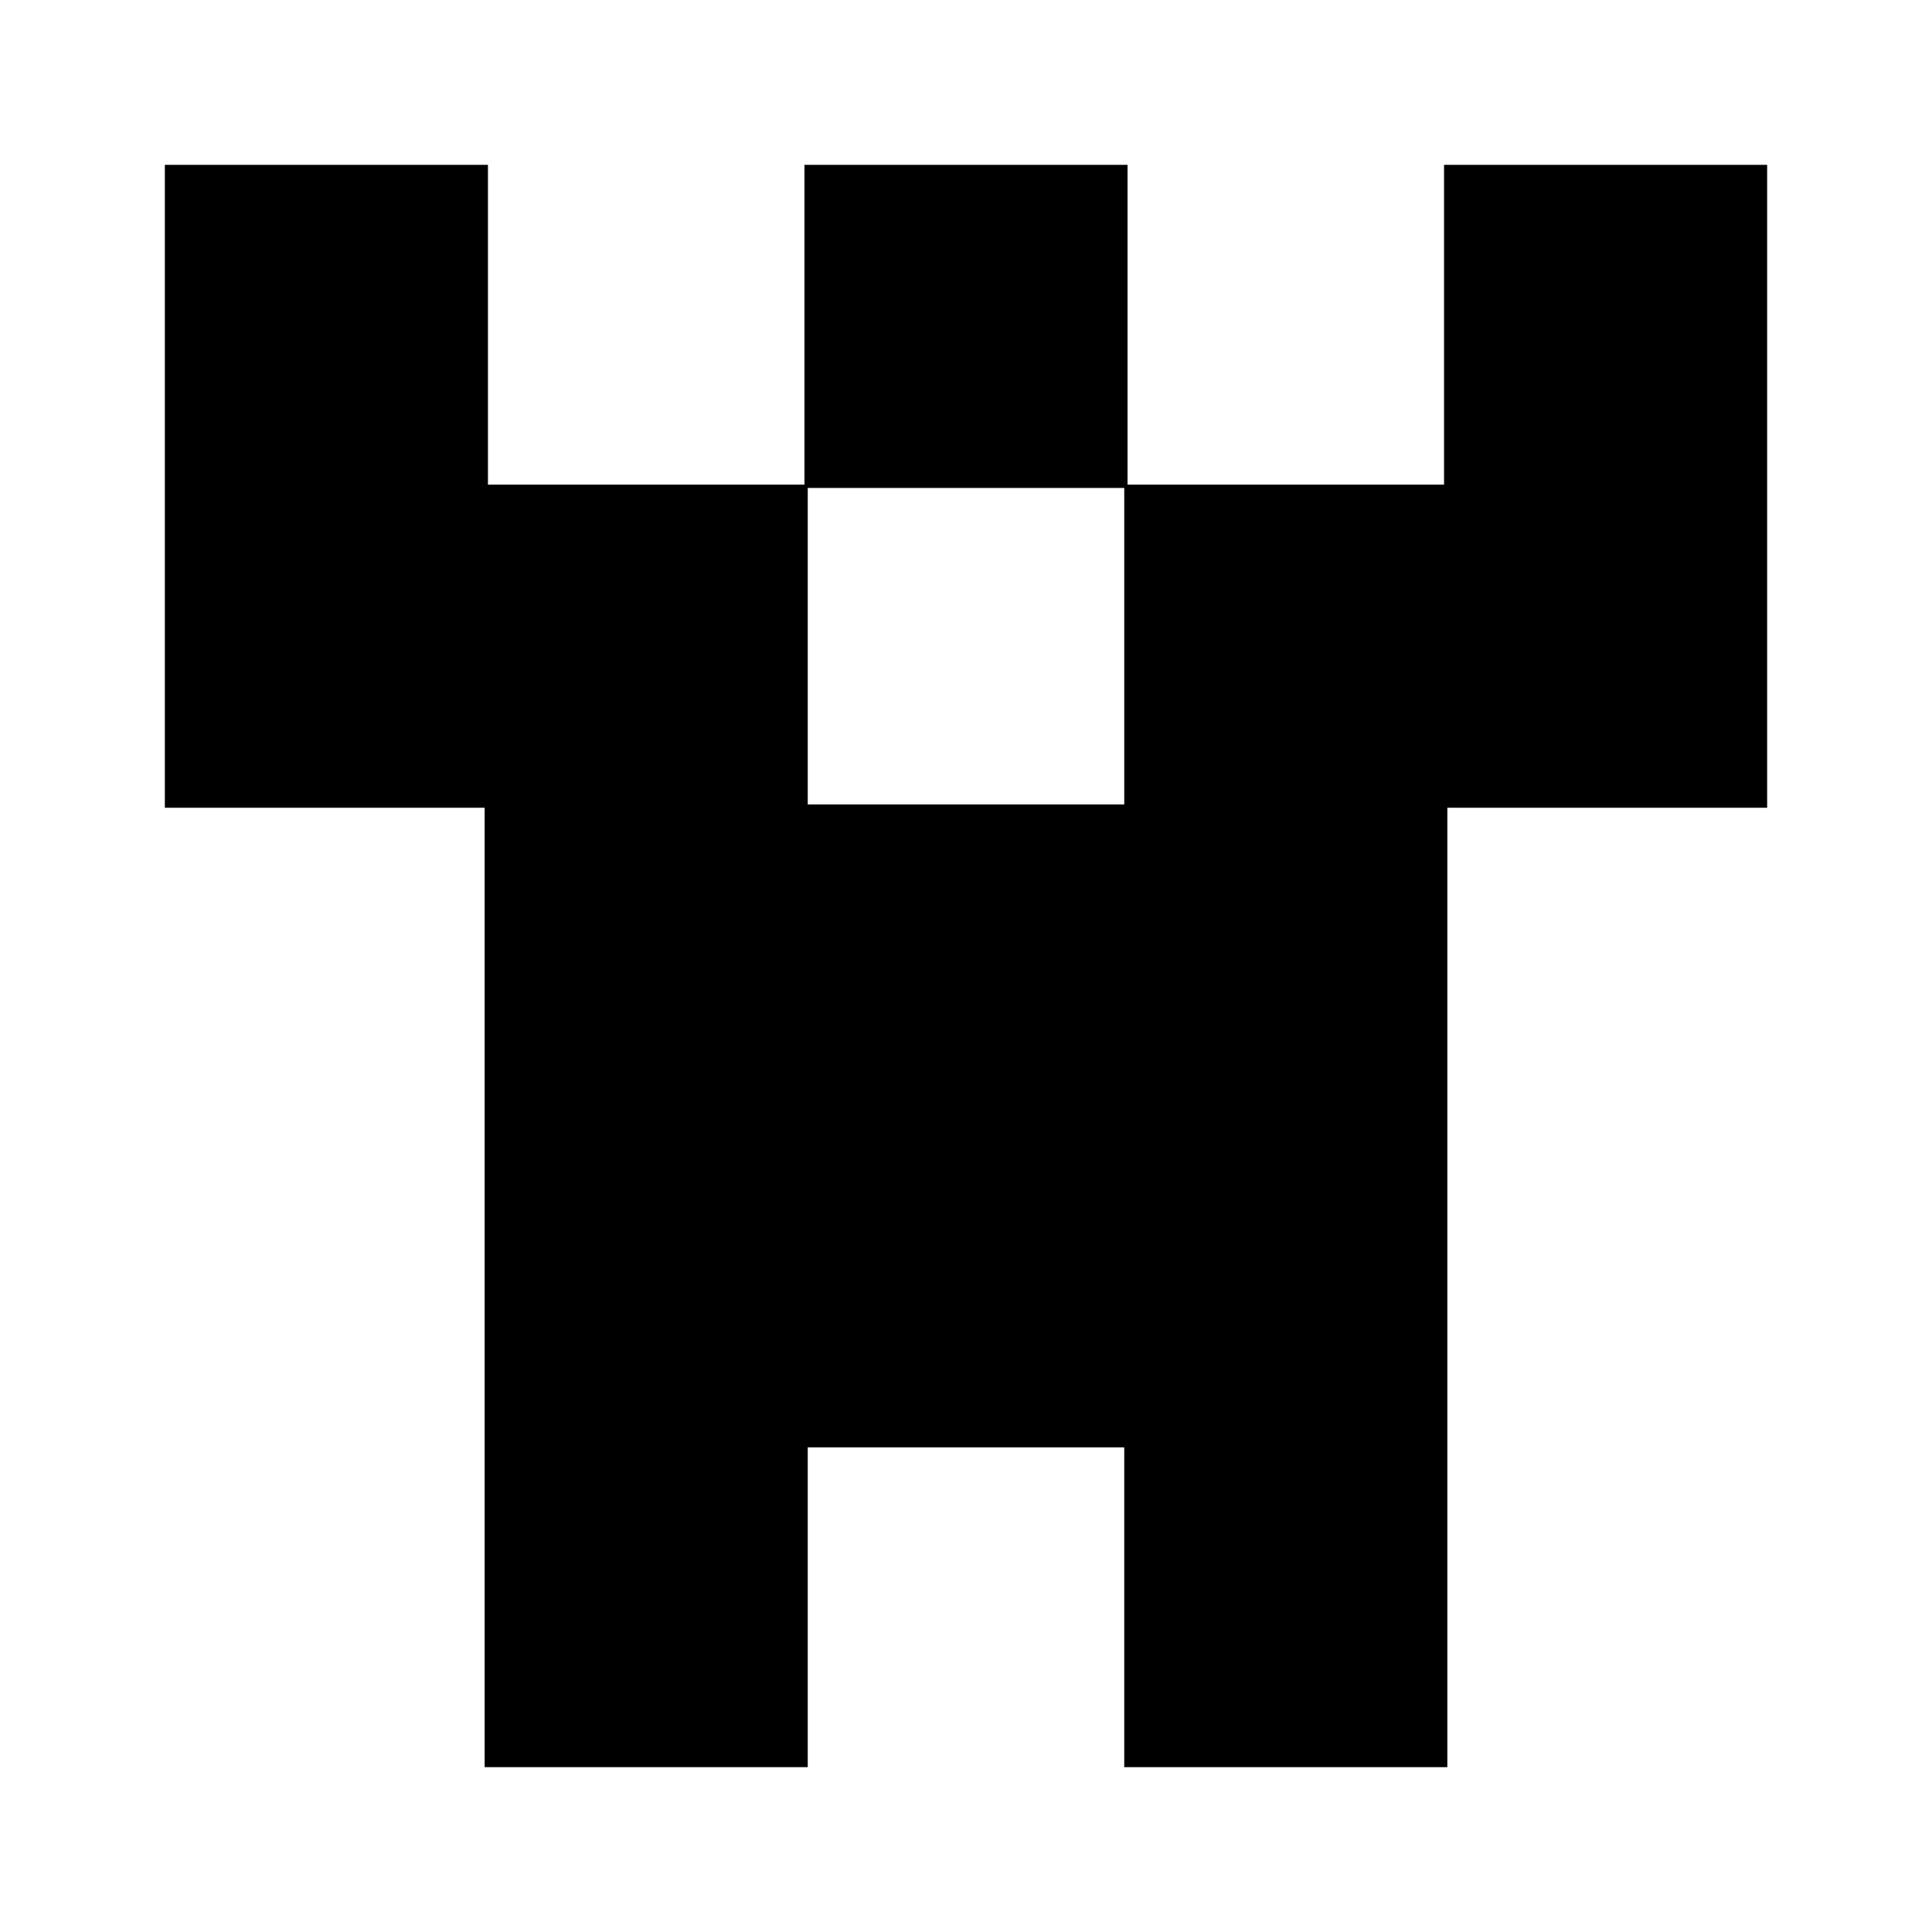 <?xml version="1.0" standalone="no"?>
<!DOCTYPE svg PUBLIC "-//W3C//DTD SVG 20010904//EN"
 "http://www.w3.org/TR/2001/REC-SVG-20010904/DTD/svg10.dtd">
<svg version="1.0" xmlns="http://www.w3.org/2000/svg"
 width="586pt" height="586pt" viewBox="0 0 586 586"
 preserveAspectRatio="xMidYMid meet">
<g transform="translate(0,586) scale(0.1,-0.1)"
fill="#000000" stroke="none">
<path d="M500 4385 l0 -975 485 0 485 0 0 -1455 0 -1455 490 0 490 0 0 485 0
485 480 0 480 0 0 -485 0 -485 490 0 490 0 0 1455 0 1455 485 0 485 0 0 975 0
975 -490 0 -490 0 0 -485 0 -485 -480 0 -480 0 0 485 0 485 -490 0 -490 0 0
-485 0 -485 -480 0 -480 0 0 485 0 485 -490 0 -490 0 0 -975z m2910 -485 l0
-480 -480 0 -480 0 0 480 0 480 480 0 480 0 0 -480z"/>
</g>
</svg>
